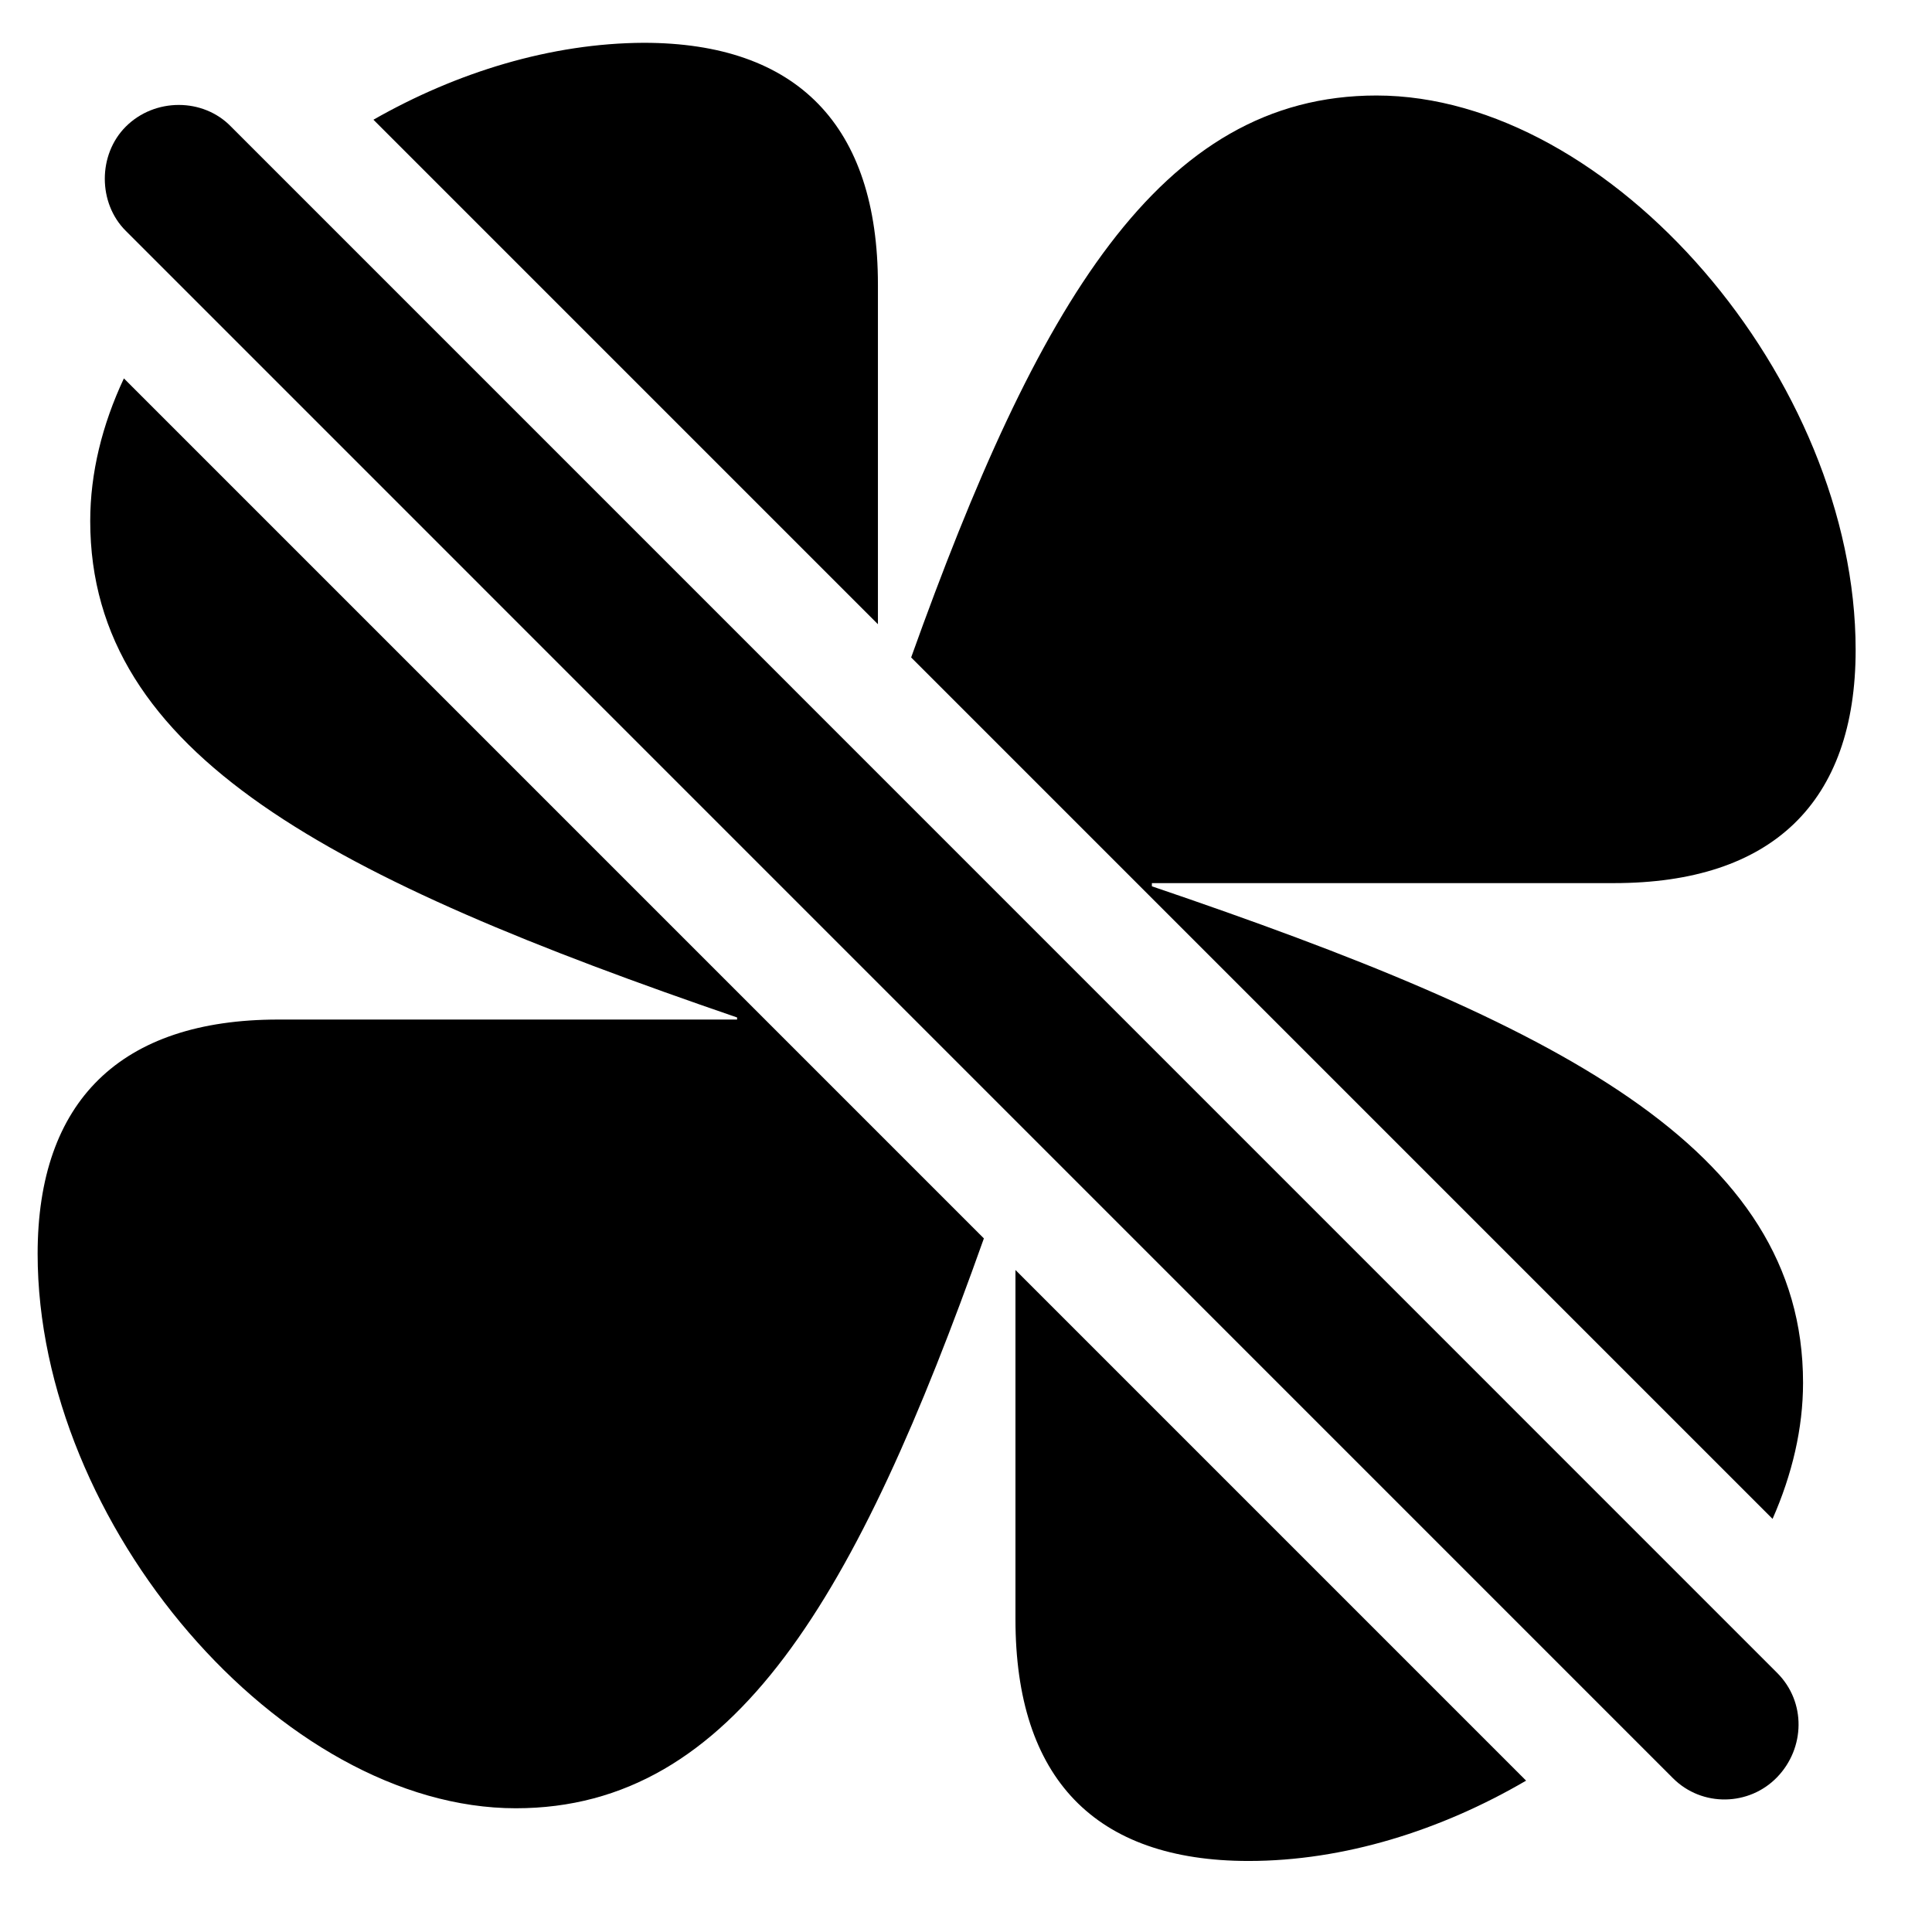 <svg version="1.1" xmlns="http://www.w3.org/2000/svg" xmlns:xlink="http://www.w3.org/1999/xlink" width="17.559" height="17.312" viewBox="0 0 17.559 17.312">
 <g>
  <rect height="17.312" opacity="0" width="17.559" x="0" y="0"/>
  <path d="M13.87 16.183C13.093 16.637 12.212 16.913 11.348 16.913C9.951 16.913 9.229 16.161 9.229 14.716L9.229 11.542ZM8.942 11.255C7.79 14.496 6.679 16.434 4.688 16.434C2.559 16.434 0.342 13.856 0.342 11.395C0.342 10.009 1.094 9.266 2.529 9.266L6.699 9.266L6.699 9.247C3.027 7.987 0.82 6.864 0.82 4.735C0.82 4.3 0.928 3.861 1.126 3.439ZM16.865 5.907C16.865 7.294 16.104 8.026 14.668 8.026L10.469 8.026L10.469 8.055C14.15 9.305 16.387 10.428 16.387 12.567C16.387 12.982 16.288 13.4 16.11 13.804L8.281 5.975C9.428 2.772 10.537 0.868 12.51 0.868C14.639 0.868 16.865 3.446 16.865 5.907ZM7.979 2.587L7.979 5.673L3.394 1.088C4.153 0.655 5.009 0.393 5.85 0.389C7.246 0.389 7.979 1.141 7.979 2.587Z" fill="currentColor"/>
  <path d="M15.205 16.161C15.469 16.425 15.898 16.415 16.152 16.151C16.406 15.887 16.416 15.468 16.152 15.204L2.1 1.151C1.846 0.888 1.406 0.888 1.143 1.151C0.889 1.405 0.889 1.845 1.143 2.098Z" fill="currentColor"/>
 </g>
</svg>
